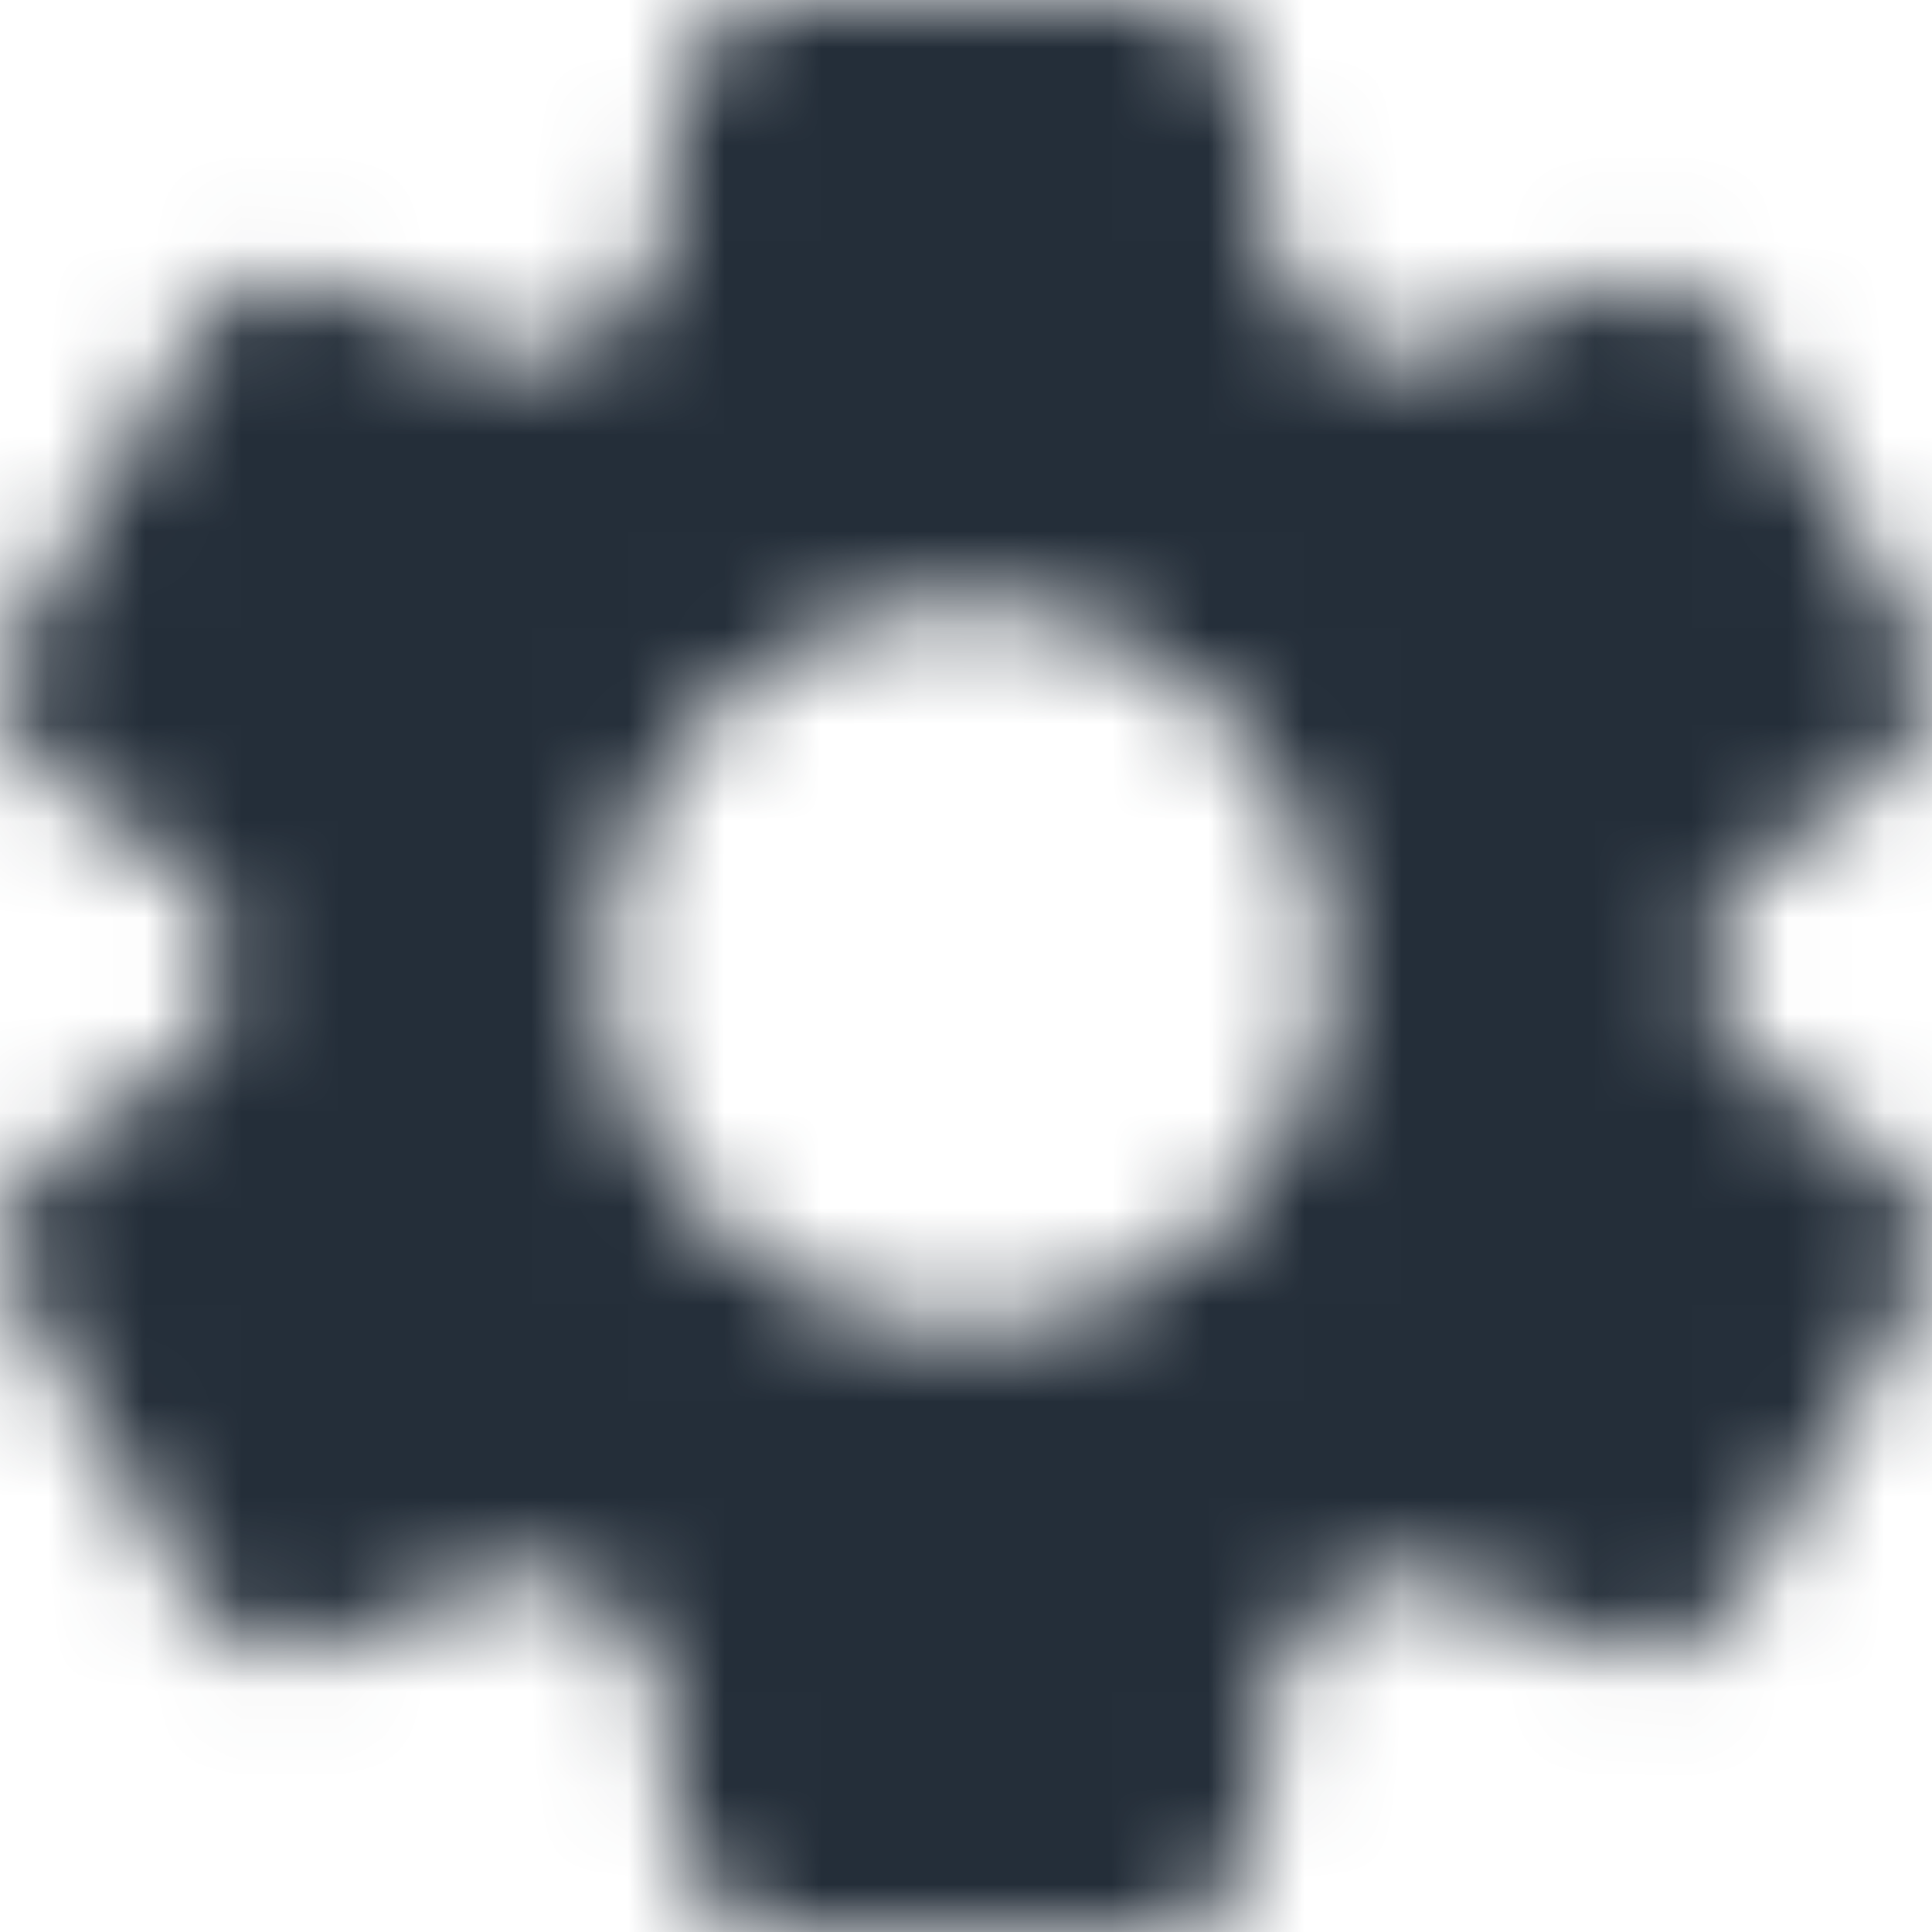 <svg xmlns="http://www.w3.org/2000/svg" xmlns:xlink="http://www.w3.org/1999/xlink" width="20" height="20" viewBox="0 0 20 20">
    <defs>
        <path id="prefix__a" d="M8.051 20c-.503 0-.93-.362-.992-.841L6.73 16.93c-.433-.194-.851-.431-1.25-.708l-2.158.845c-.483.172-1.011-.019-1.244-.437L.135 13.357c-.245-.437-.139-.96.245-1.257l1.843-1.403c-.016-.393-.016-1.002 0-1.394L.383 7.9c-.394-.303-.499-.845-.245-1.263l1.947-3.28c.233-.417.765-.607 1.233-.428l2.165.847c.417-.286.83-.52 1.248-.708L7.06.833C7.12.36 7.548 0 8.05 0h3.9c.504 0 .93.361.992.841l.328 2.228c.432.193.85.43 1.25.707l2.158-.844c.484-.17 1.01.019 1.244.436l1.944 3.274c.245.437.14.961-.245 1.258L17.78 9.303c.017.392.017 1.001 0 1.394l1.84 1.401c.387.299.493.823.254 1.249l-1.956 3.295c-.234.417-.767.605-1.233.428l-2.165-.848c-.417.286-.829.52-1.247.708l-.33 2.237c-.06.471-.487.833-.992.833H8.051zm1.95-6.25c-2.069 0-3.751-1.682-3.751-3.75S7.932 6.25 10 6.25s3.75 1.682 3.75 3.75-1.682 3.75-3.75 3.75"/>
    </defs>
    <g fill="none" fill-rule="evenodd">
        <mask id="prefix__b" fill="#fff">
            <use xlink:href="#prefix__a"/>
        </mask>
        <g fill="#242E39" mask="url(#prefix__b)">
            <path d="M0 0H40V40H0z" transform="translate(-10 -10)"/>
        </g>
    </g>
</svg>
